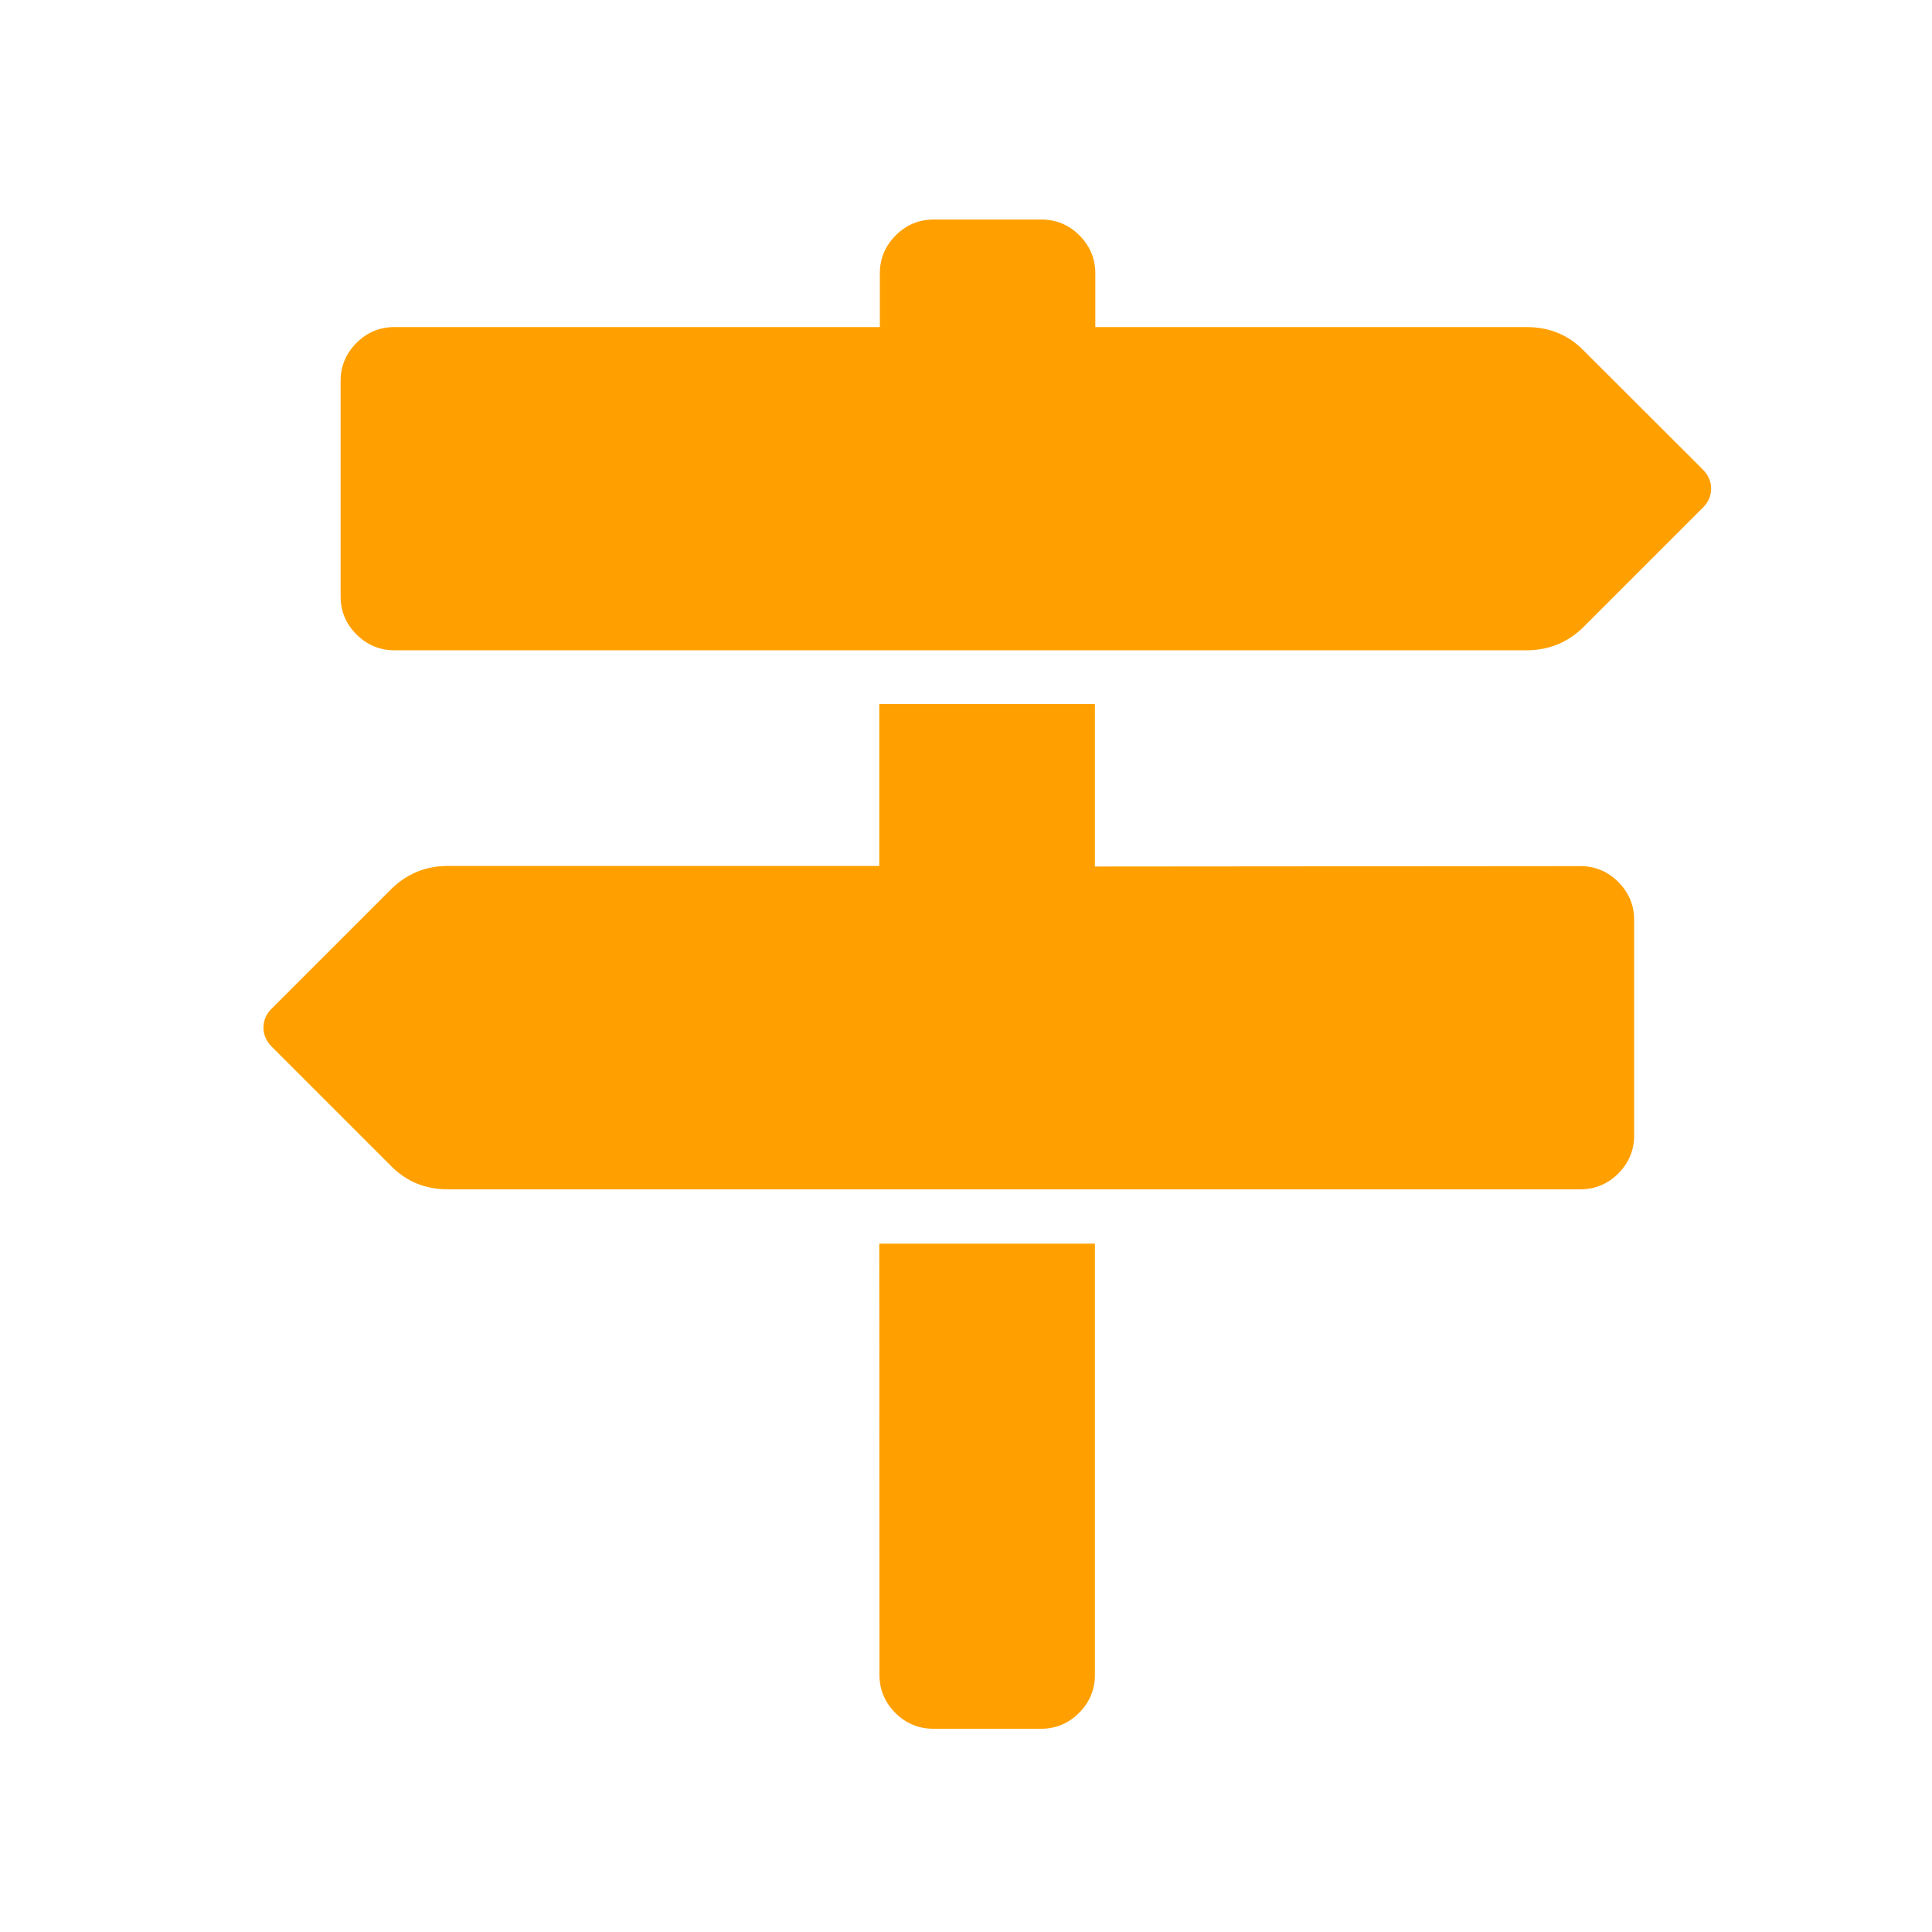 <?xml version="1.0" encoding="UTF-8"?>
<svg width="44px" height="44px" viewBox="0 0 44 44" version="1.1" xmlns="http://www.w3.org/2000/svg" xmlns:xlink="http://www.w3.org/1999/xlink">
    <title>Group</title>
    <g id="页面-1" stroke="none" stroke-width="1" fill="none" fill-rule="evenodd">
        <g id="工作流程图备份" transform="translate(-889, -212)">
            <g id="Group" transform="translate(889, 212)">
                <rect id="Rectangle" fill="#417505" opacity="0" x="0" y="0" width="44" height="44"></rect>
                <path d="M35.992,19.725 C36.323,19.725 36.615,19.846 36.856,20.086 C37.096,20.327 37.217,20.619 37.217,20.95 L37.217,25.861 C37.217,26.192 37.096,26.484 36.856,26.725 C36.615,26.966 36.323,27.086 35.992,27.086 L10.202,27.086 C9.687,27.086 9.253,26.91 8.9,26.549 L6.193,23.842 C6.064,23.713 6,23.567 6,23.404 C6,23.24 6.064,23.086 6.193,22.965 L8.9,20.258 C9.257,19.902 9.695,19.721 10.202,19.721 L20.025,19.721 L20.025,16.034 L24.936,16.034 L24.936,19.734 L35.992,19.725 Z M38.777,10.689 C38.905,10.818 38.97,10.964 38.97,11.127 C38.97,11.291 38.905,11.445 38.777,11.566 L36.07,14.273 C35.713,14.629 35.275,14.81 34.768,14.81 L8.982,14.81 C8.651,14.81 8.359,14.689 8.118,14.449 C7.878,14.208 7.757,13.92 7.757,13.585 L7.757,8.674 C7.757,8.343 7.878,8.051 8.118,7.81 C8.359,7.57 8.647,7.449 8.982,7.449 L20.038,7.449 L20.038,6.225 C20.038,5.894 20.158,5.602 20.399,5.361 C20.639,5.12 20.927,5 21.262,5 L23.72,5 C24.051,5 24.343,5.12 24.584,5.361 C24.825,5.602 24.945,5.894 24.945,6.225 L24.945,7.449 L34.768,7.449 C35.283,7.449 35.717,7.625 36.07,7.986 L38.777,10.689 Z M20.025,28.323 L24.936,28.323 L24.936,38.146 C24.936,38.477 24.816,38.769 24.575,39.01 C24.335,39.25 24.043,39.371 23.712,39.371 L21.254,39.371 C20.923,39.371 20.631,39.25 20.39,39.01 C20.15,38.769 20.029,38.477 20.029,38.146 L20.025,28.323 Z" id="Shape" fill="#FFA000" fill-rule="nonzero"></path>
            </g>
        </g>
    </g>
</svg>